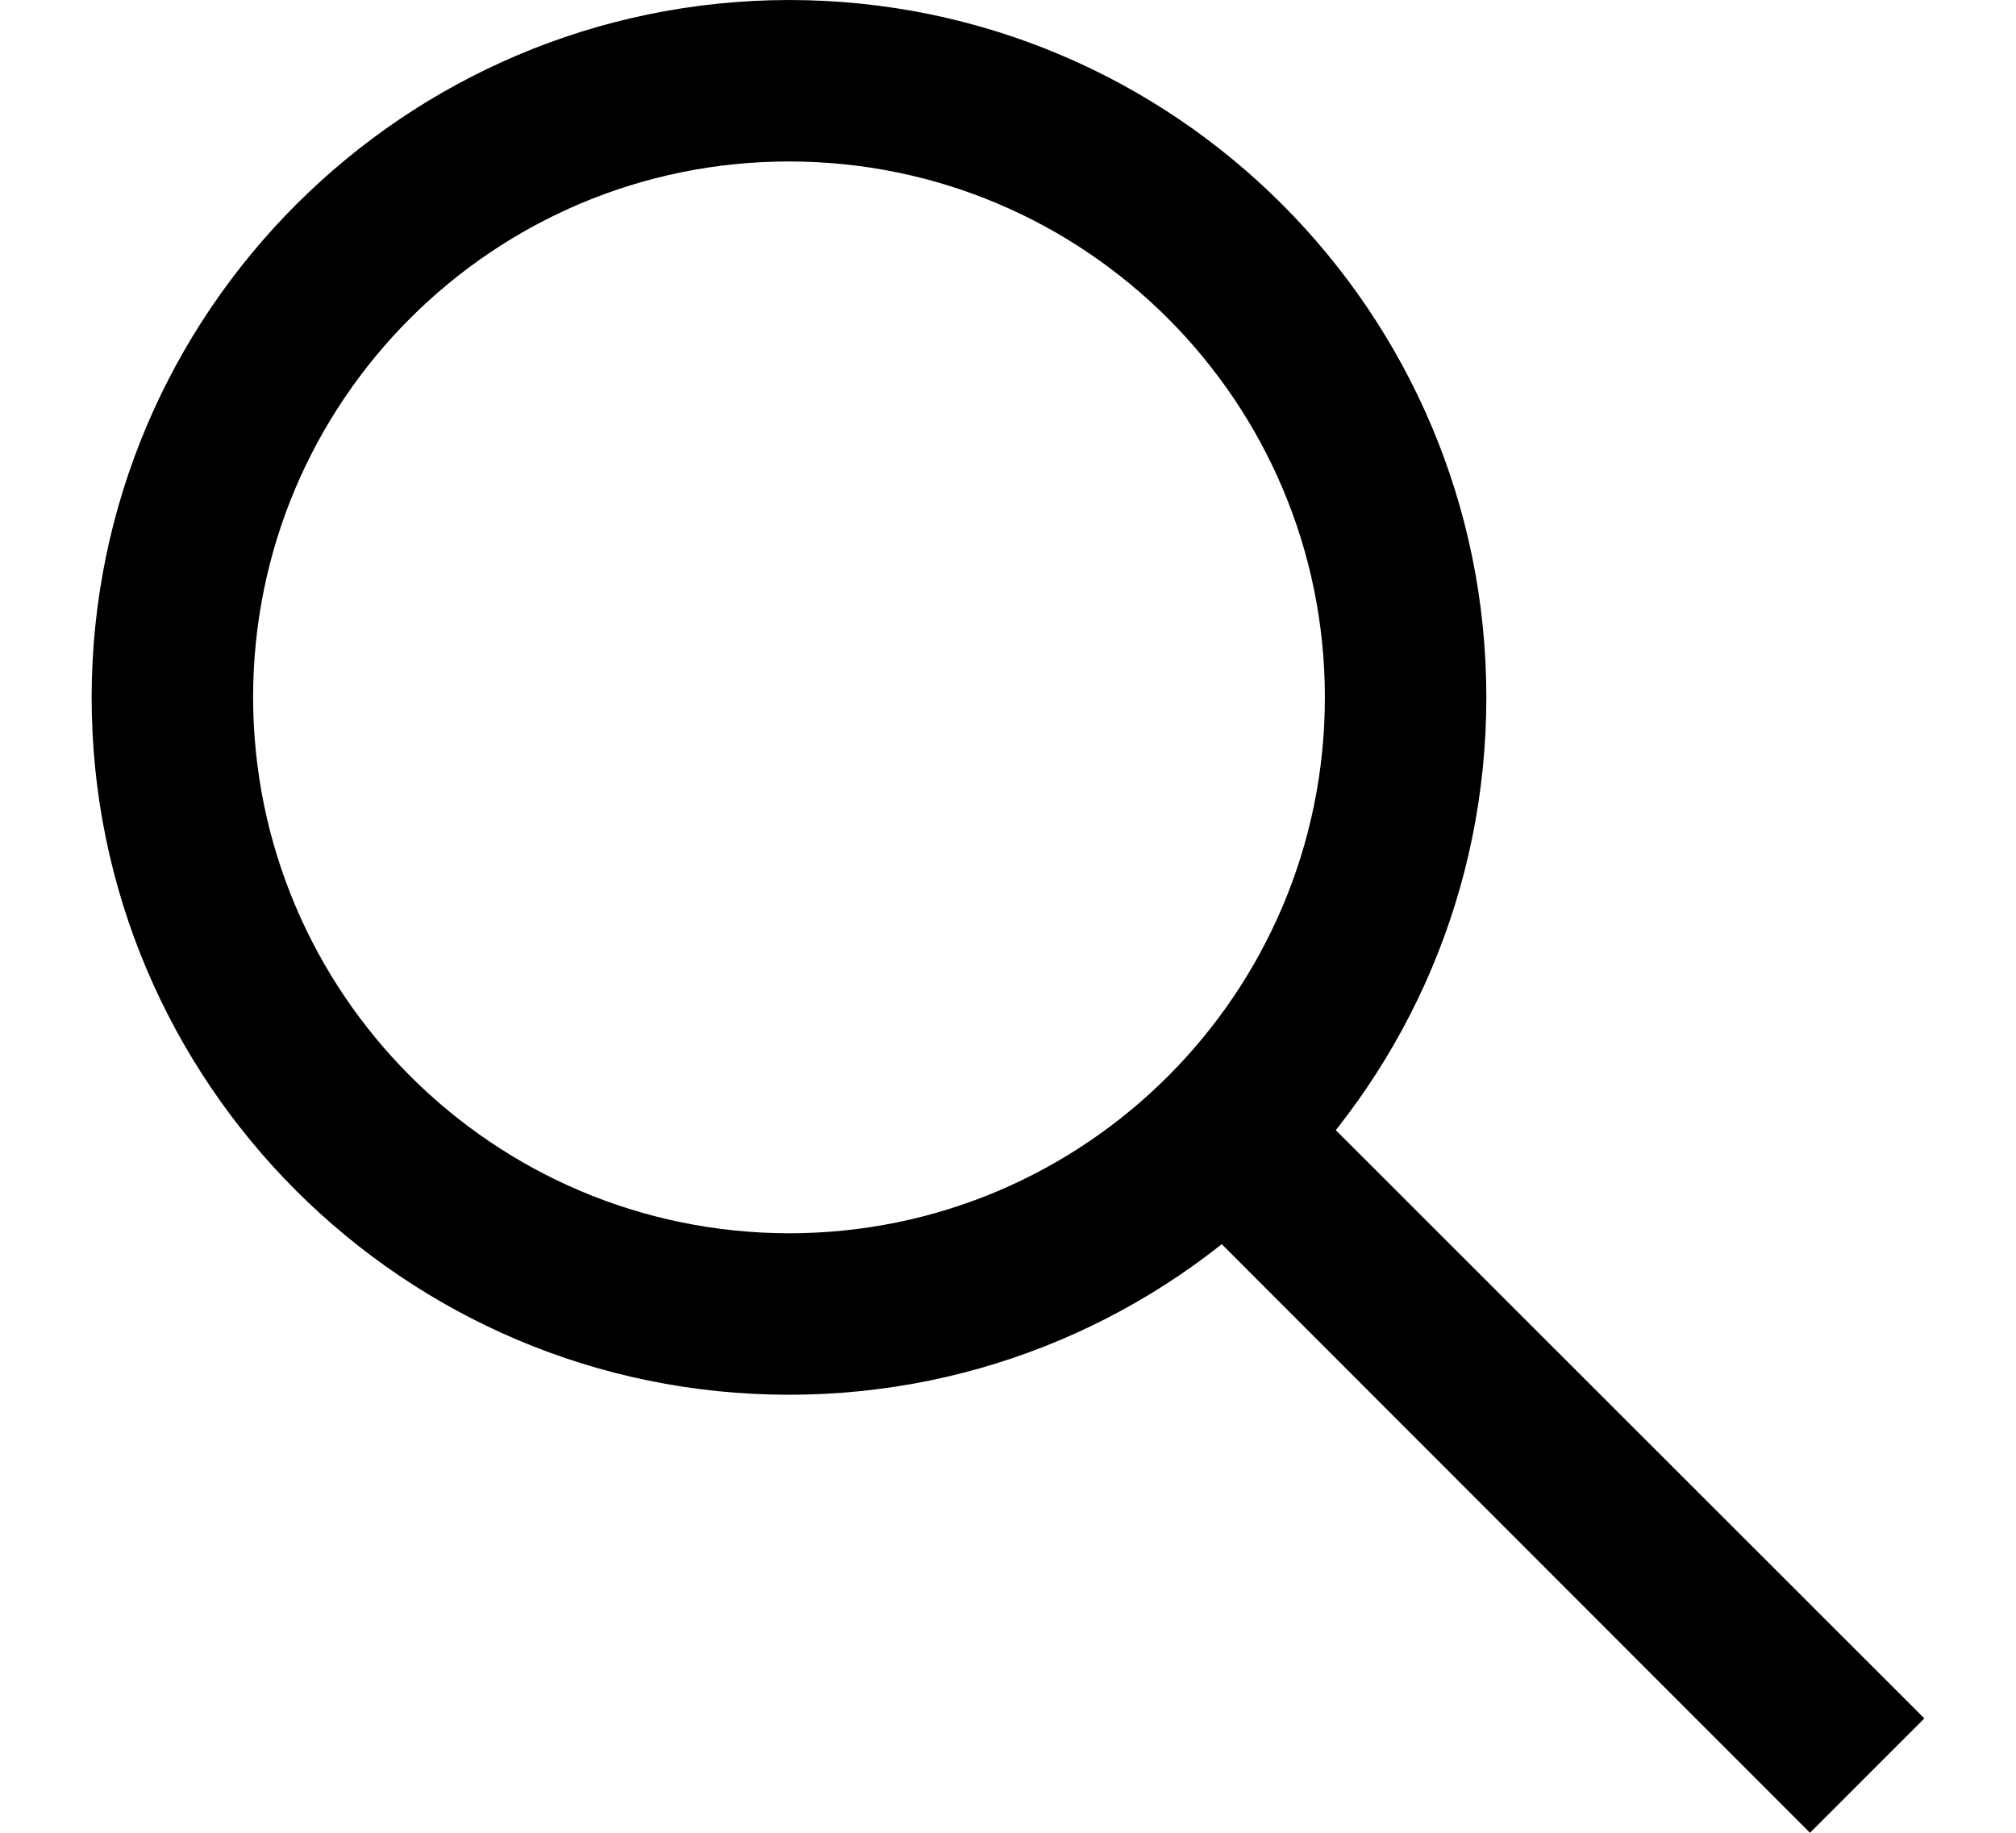 <svg width="11" height="10" viewBox="0 0 11 10" fill="none" xmlns="http://www.w3.org/2000/svg">
<path d="M4.305 9.76026e-06C6.406 9.76026e-06 8.11 1.704 8.11 3.805C8.11 5.906 6.406 7.61 4.305 7.61C2.204 7.61 0.5 5.906 0.5 3.805C0.502 1.705 2.205 0.003 4.305 0H4.305L4.305 9.76026e-06ZM4.305 6.729C5.92 6.729 7.229 5.42 7.229 3.805C7.229 2.19 5.92 0.881 4.305 0.881C2.69 0.881 1.381 2.19 1.381 3.805C1.383 5.419 2.691 6.727 4.305 6.729H4.305L4.305 6.729ZM9.876 10L6.306 6.428L6.928 5.806L10.5 9.376L9.876 10Z" fill="black"/>
</svg>
